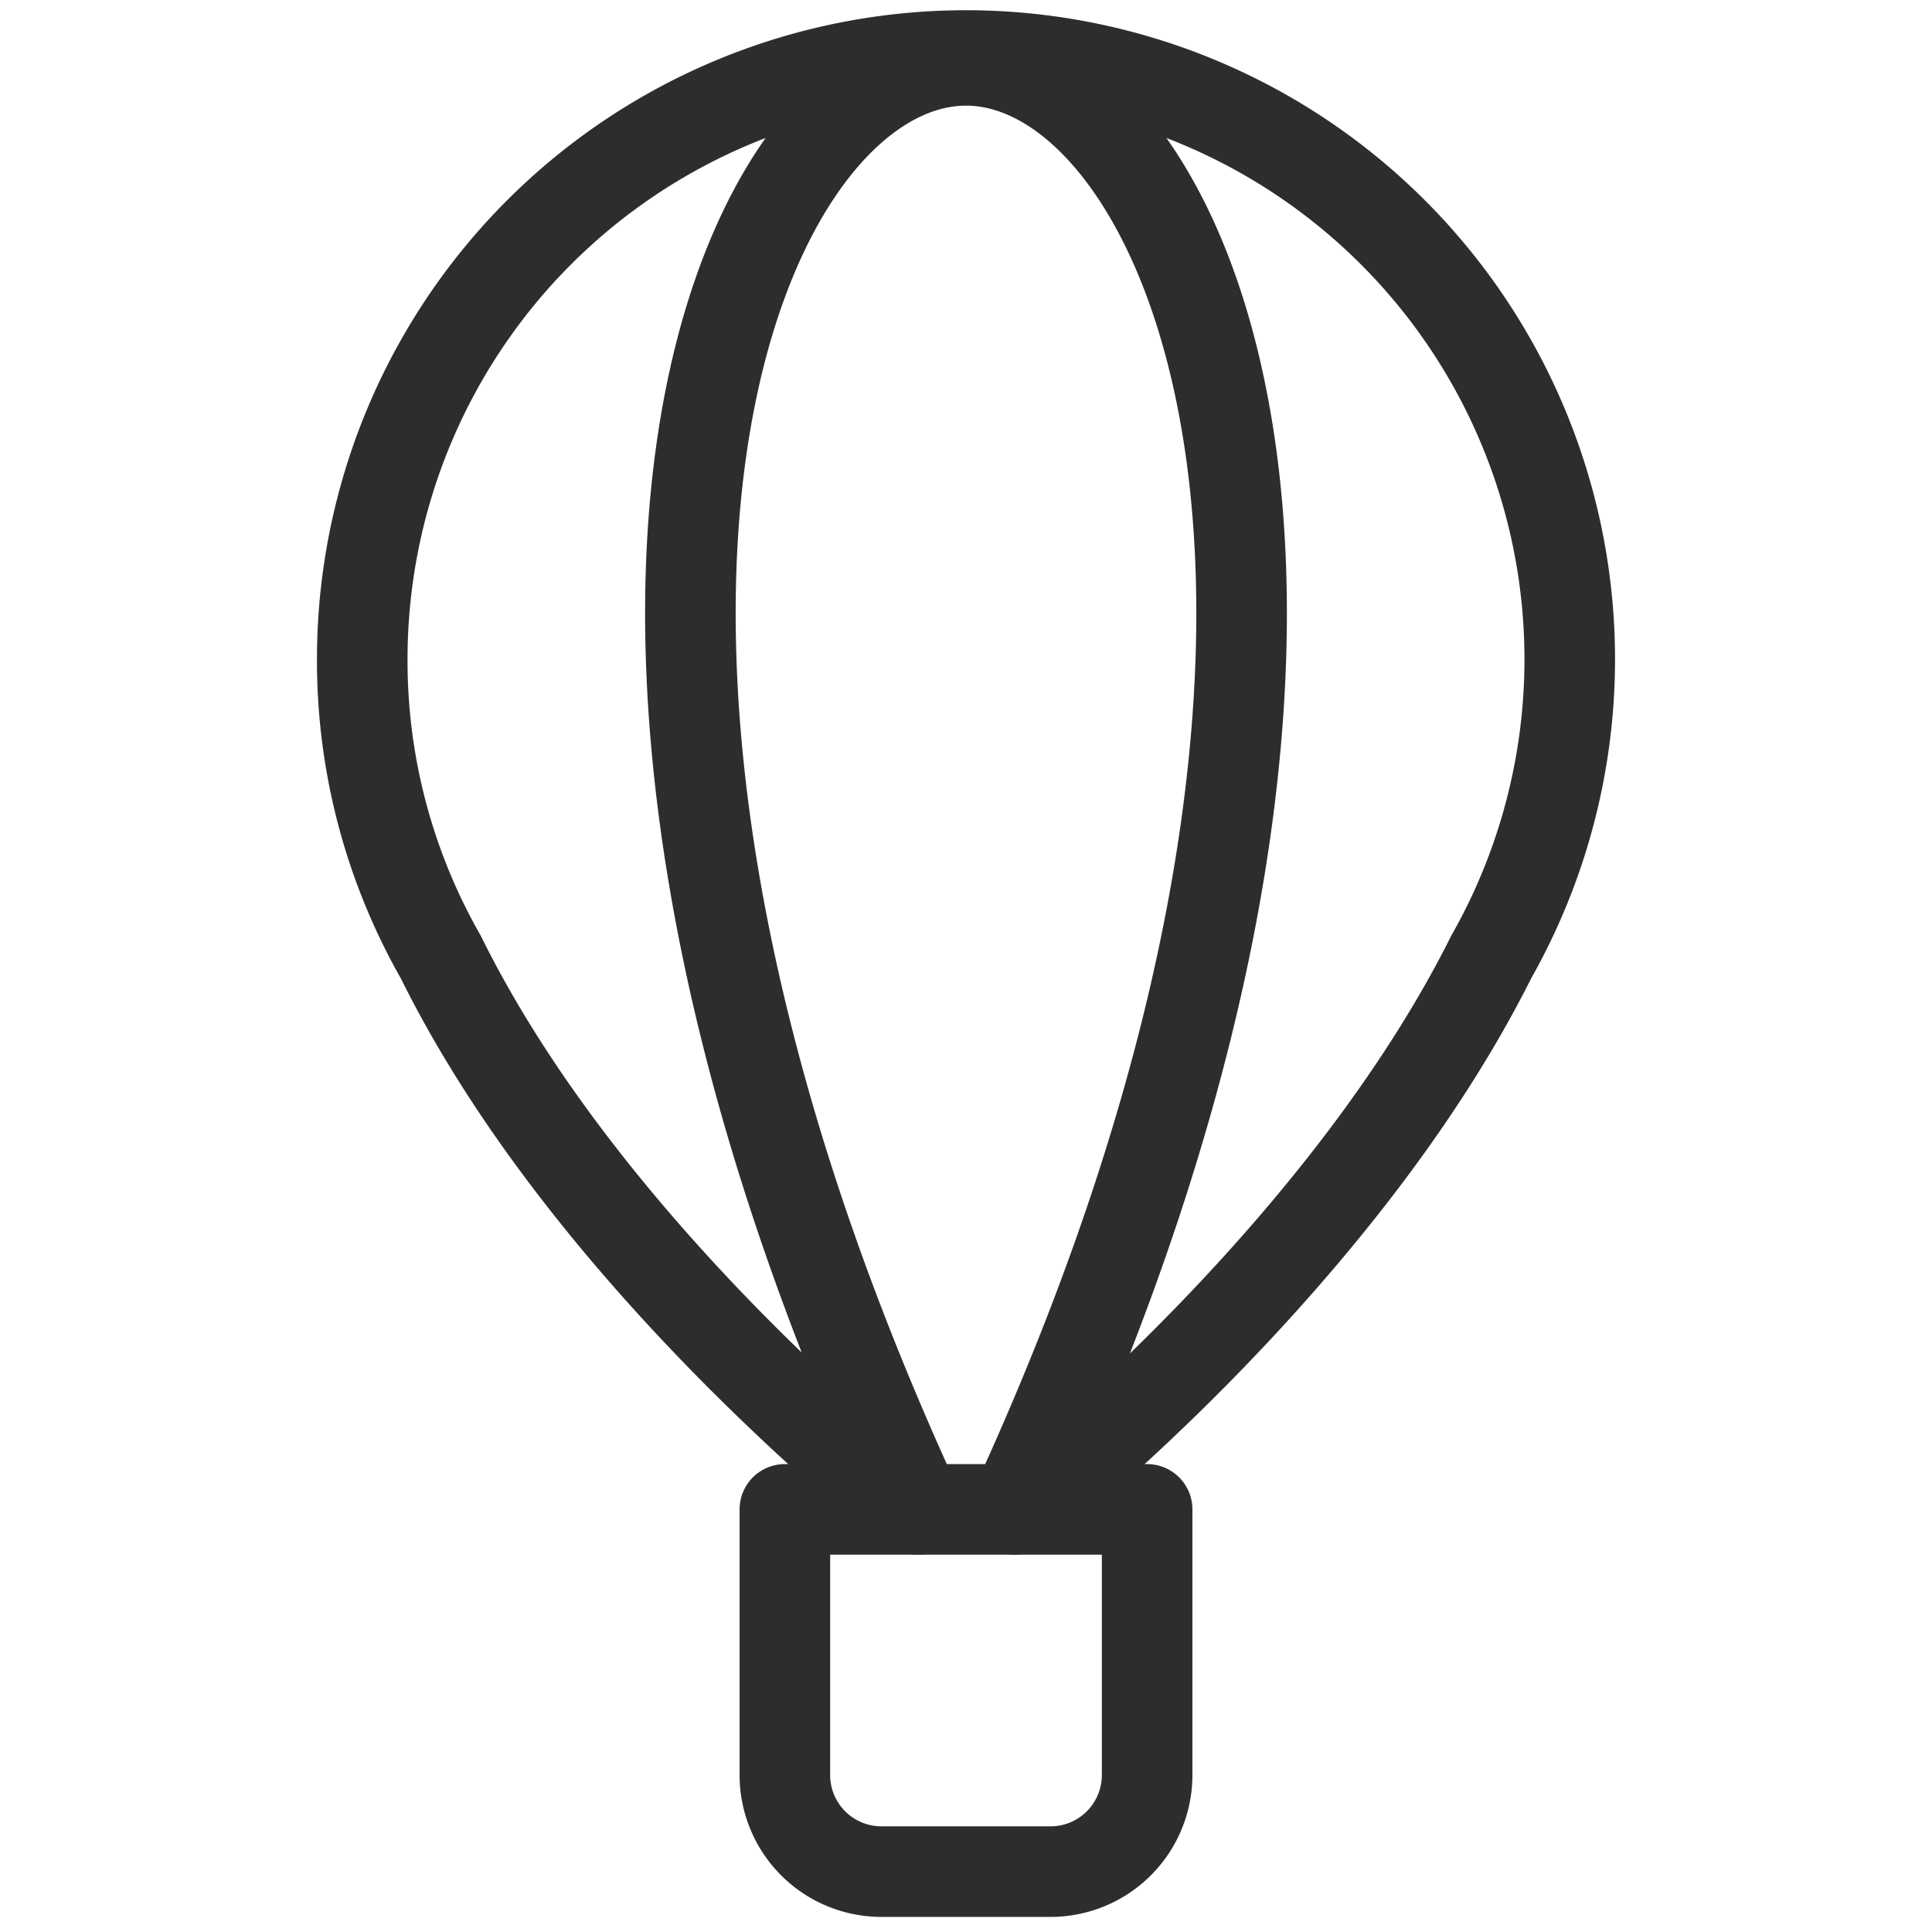 <svg viewBox="0 0 64 64" xmlns="http://www.w3.org/2000/svg"><g fill="none" stroke="#2e2c2d" stroke-linecap="round" stroke-linejoin="round" stroke-width="3"><path d="m34 49.9c2.5-2 11-9.4 15.4-18.2a20 20 0 1 0 -37.4-9.8 19.8 19.8 0 0 0 2.6 9.8c4.4 8.9 13 16.2 15.4 18.2m2-47.9c-7.4 0-15.4 18.1-1.6 48m1.6-48c7.4 0 15.4 18.1 1.6 48"/><path d="m26 50v8.8a3.2 3.2 0 0 0 3.2 3.2h5.6a3.2 3.2 0 0 0 3.2-3.2v-8.8z"/></g></svg>